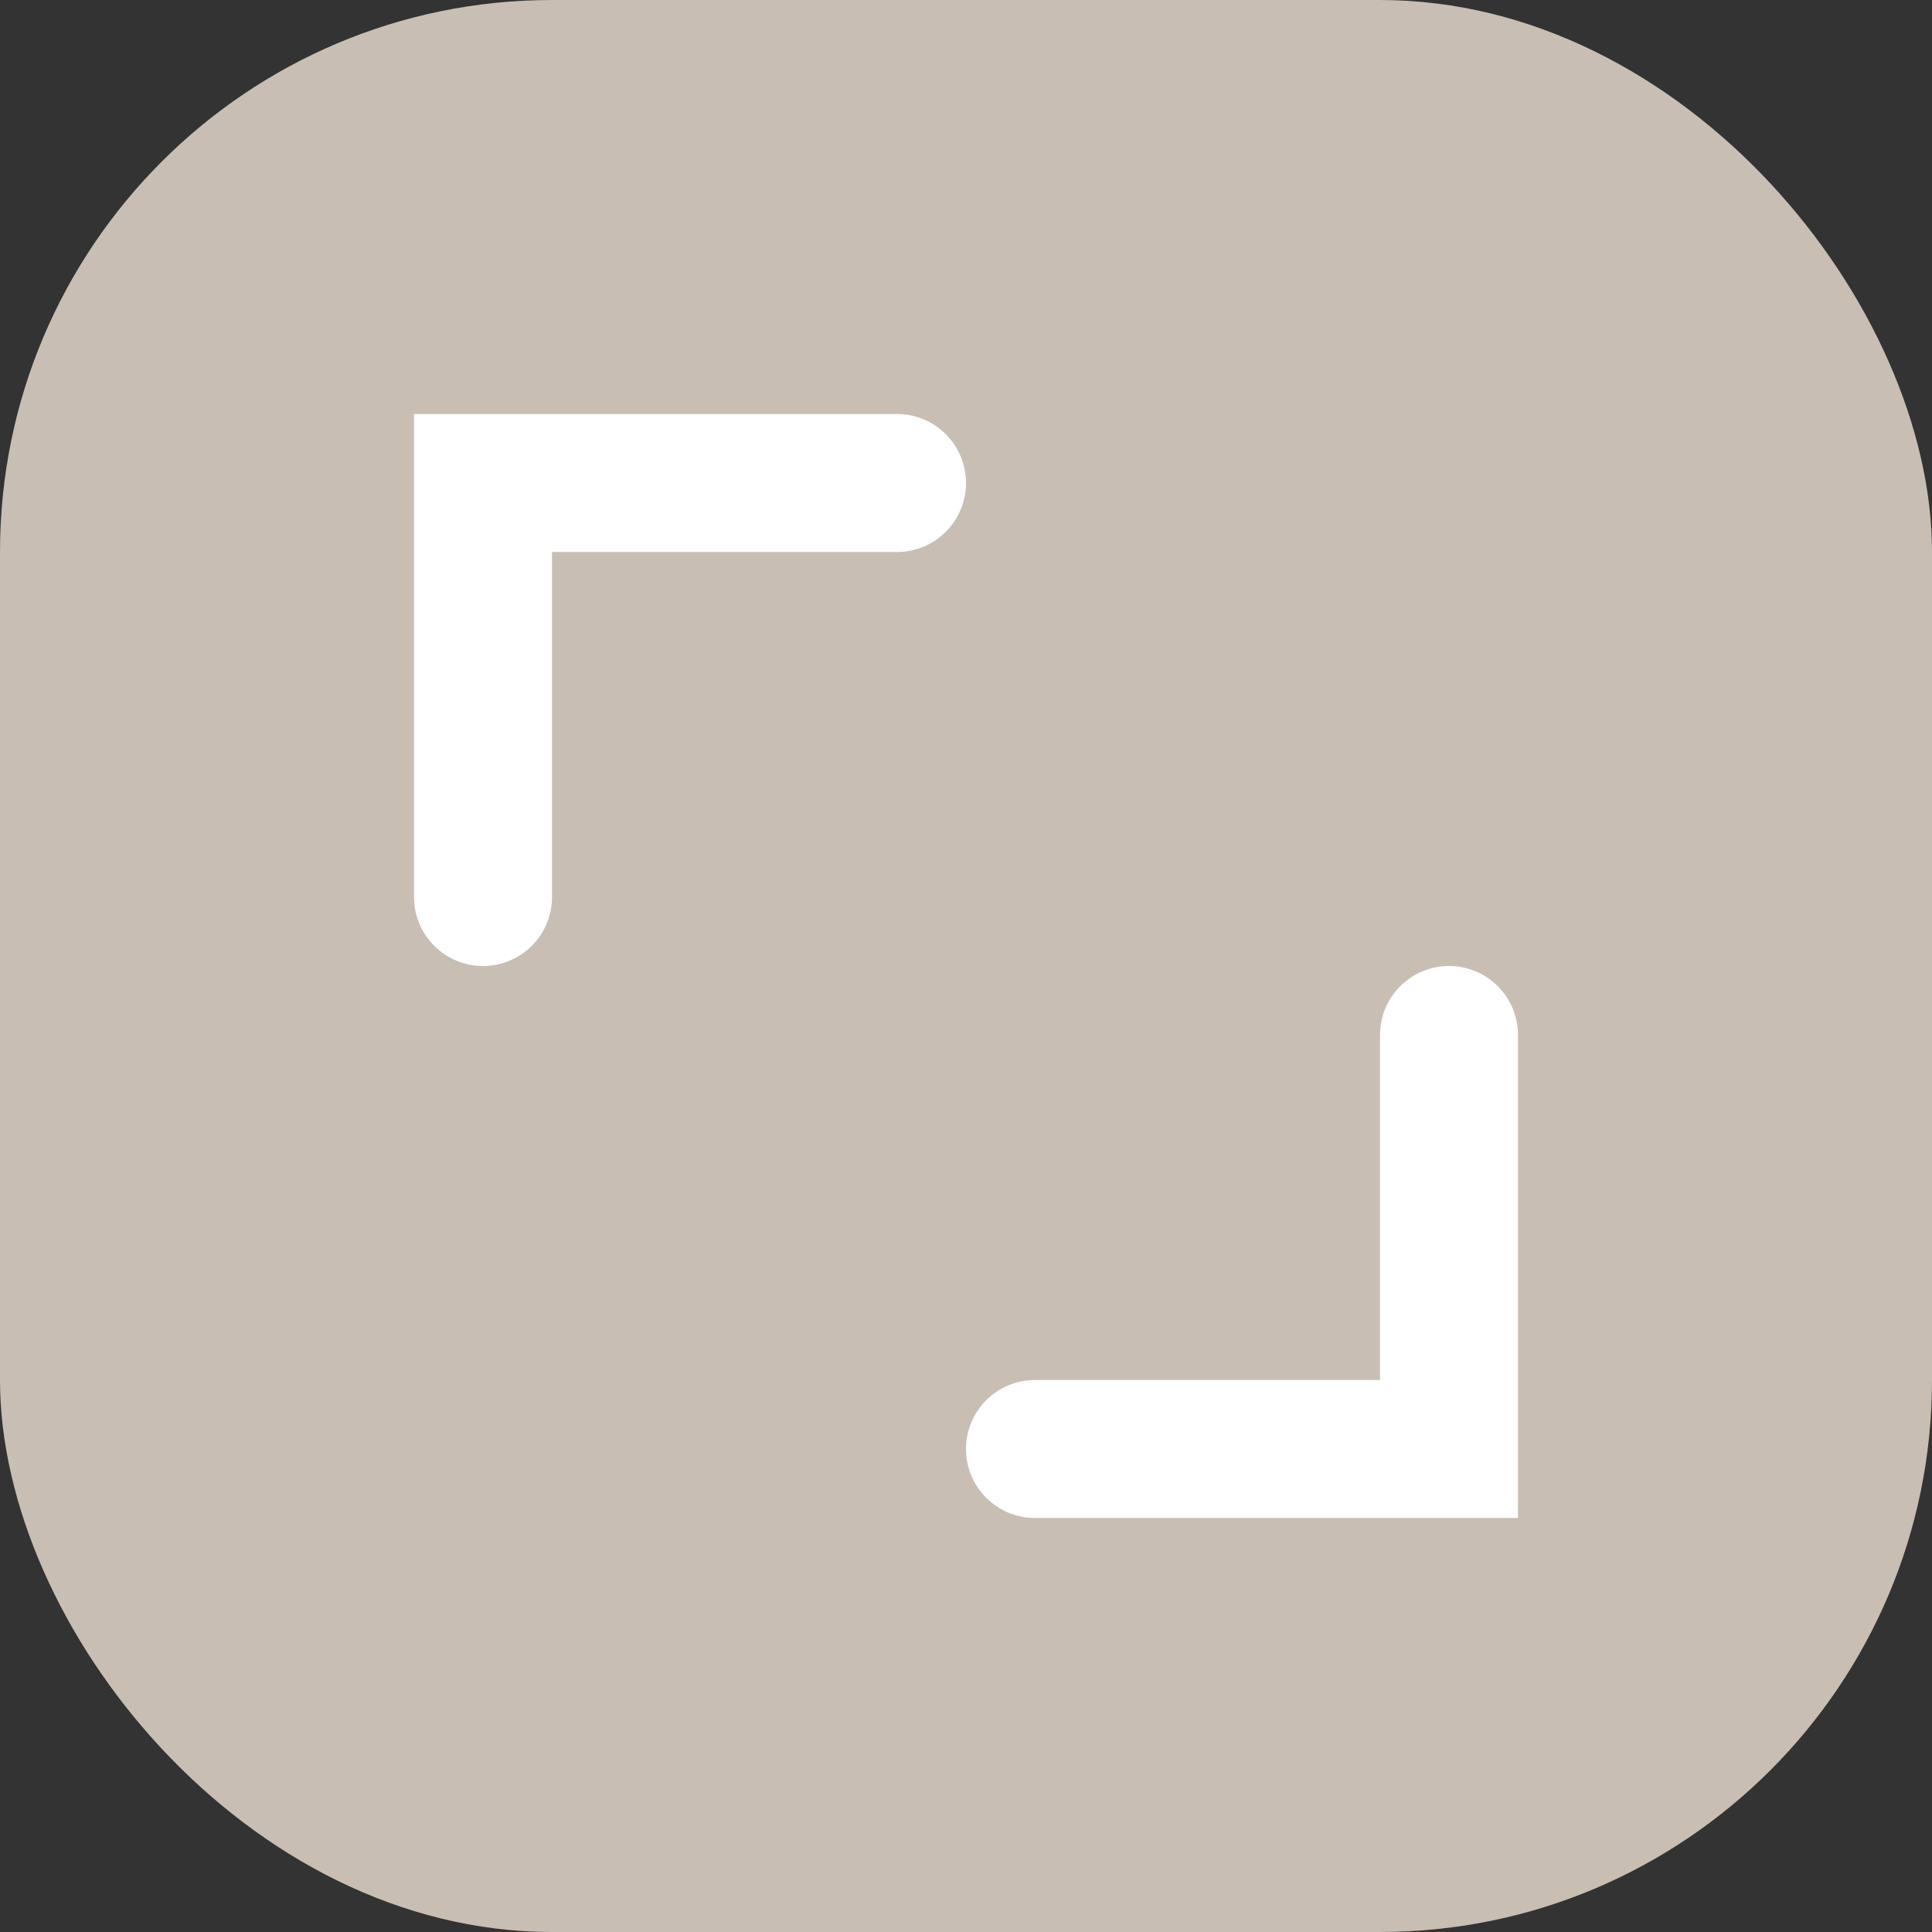 <svg width="14" height="14" viewBox="0 0 14 14" fill="none" xmlns="http://www.w3.org/2000/svg">
<rect x="0" y="0" width="14" height="14" fill="#333333" stroke="none"/>
<g clip-path="url(#clip0_3_555)">
<rect width="14" height="14" rx="4" fill="#C9BEB3"/>
<path d="M3.5 6.5L3.5 3.5L6.5 3.5M10.5 7.5V10.5H7.5" stroke="white" stroke-linecap="round"/>
</g>
<defs>
<clipPath id="clip0_3_555">
<rect width="14" height="14" fill="white"/>
</clipPath>
</defs>
</svg>

